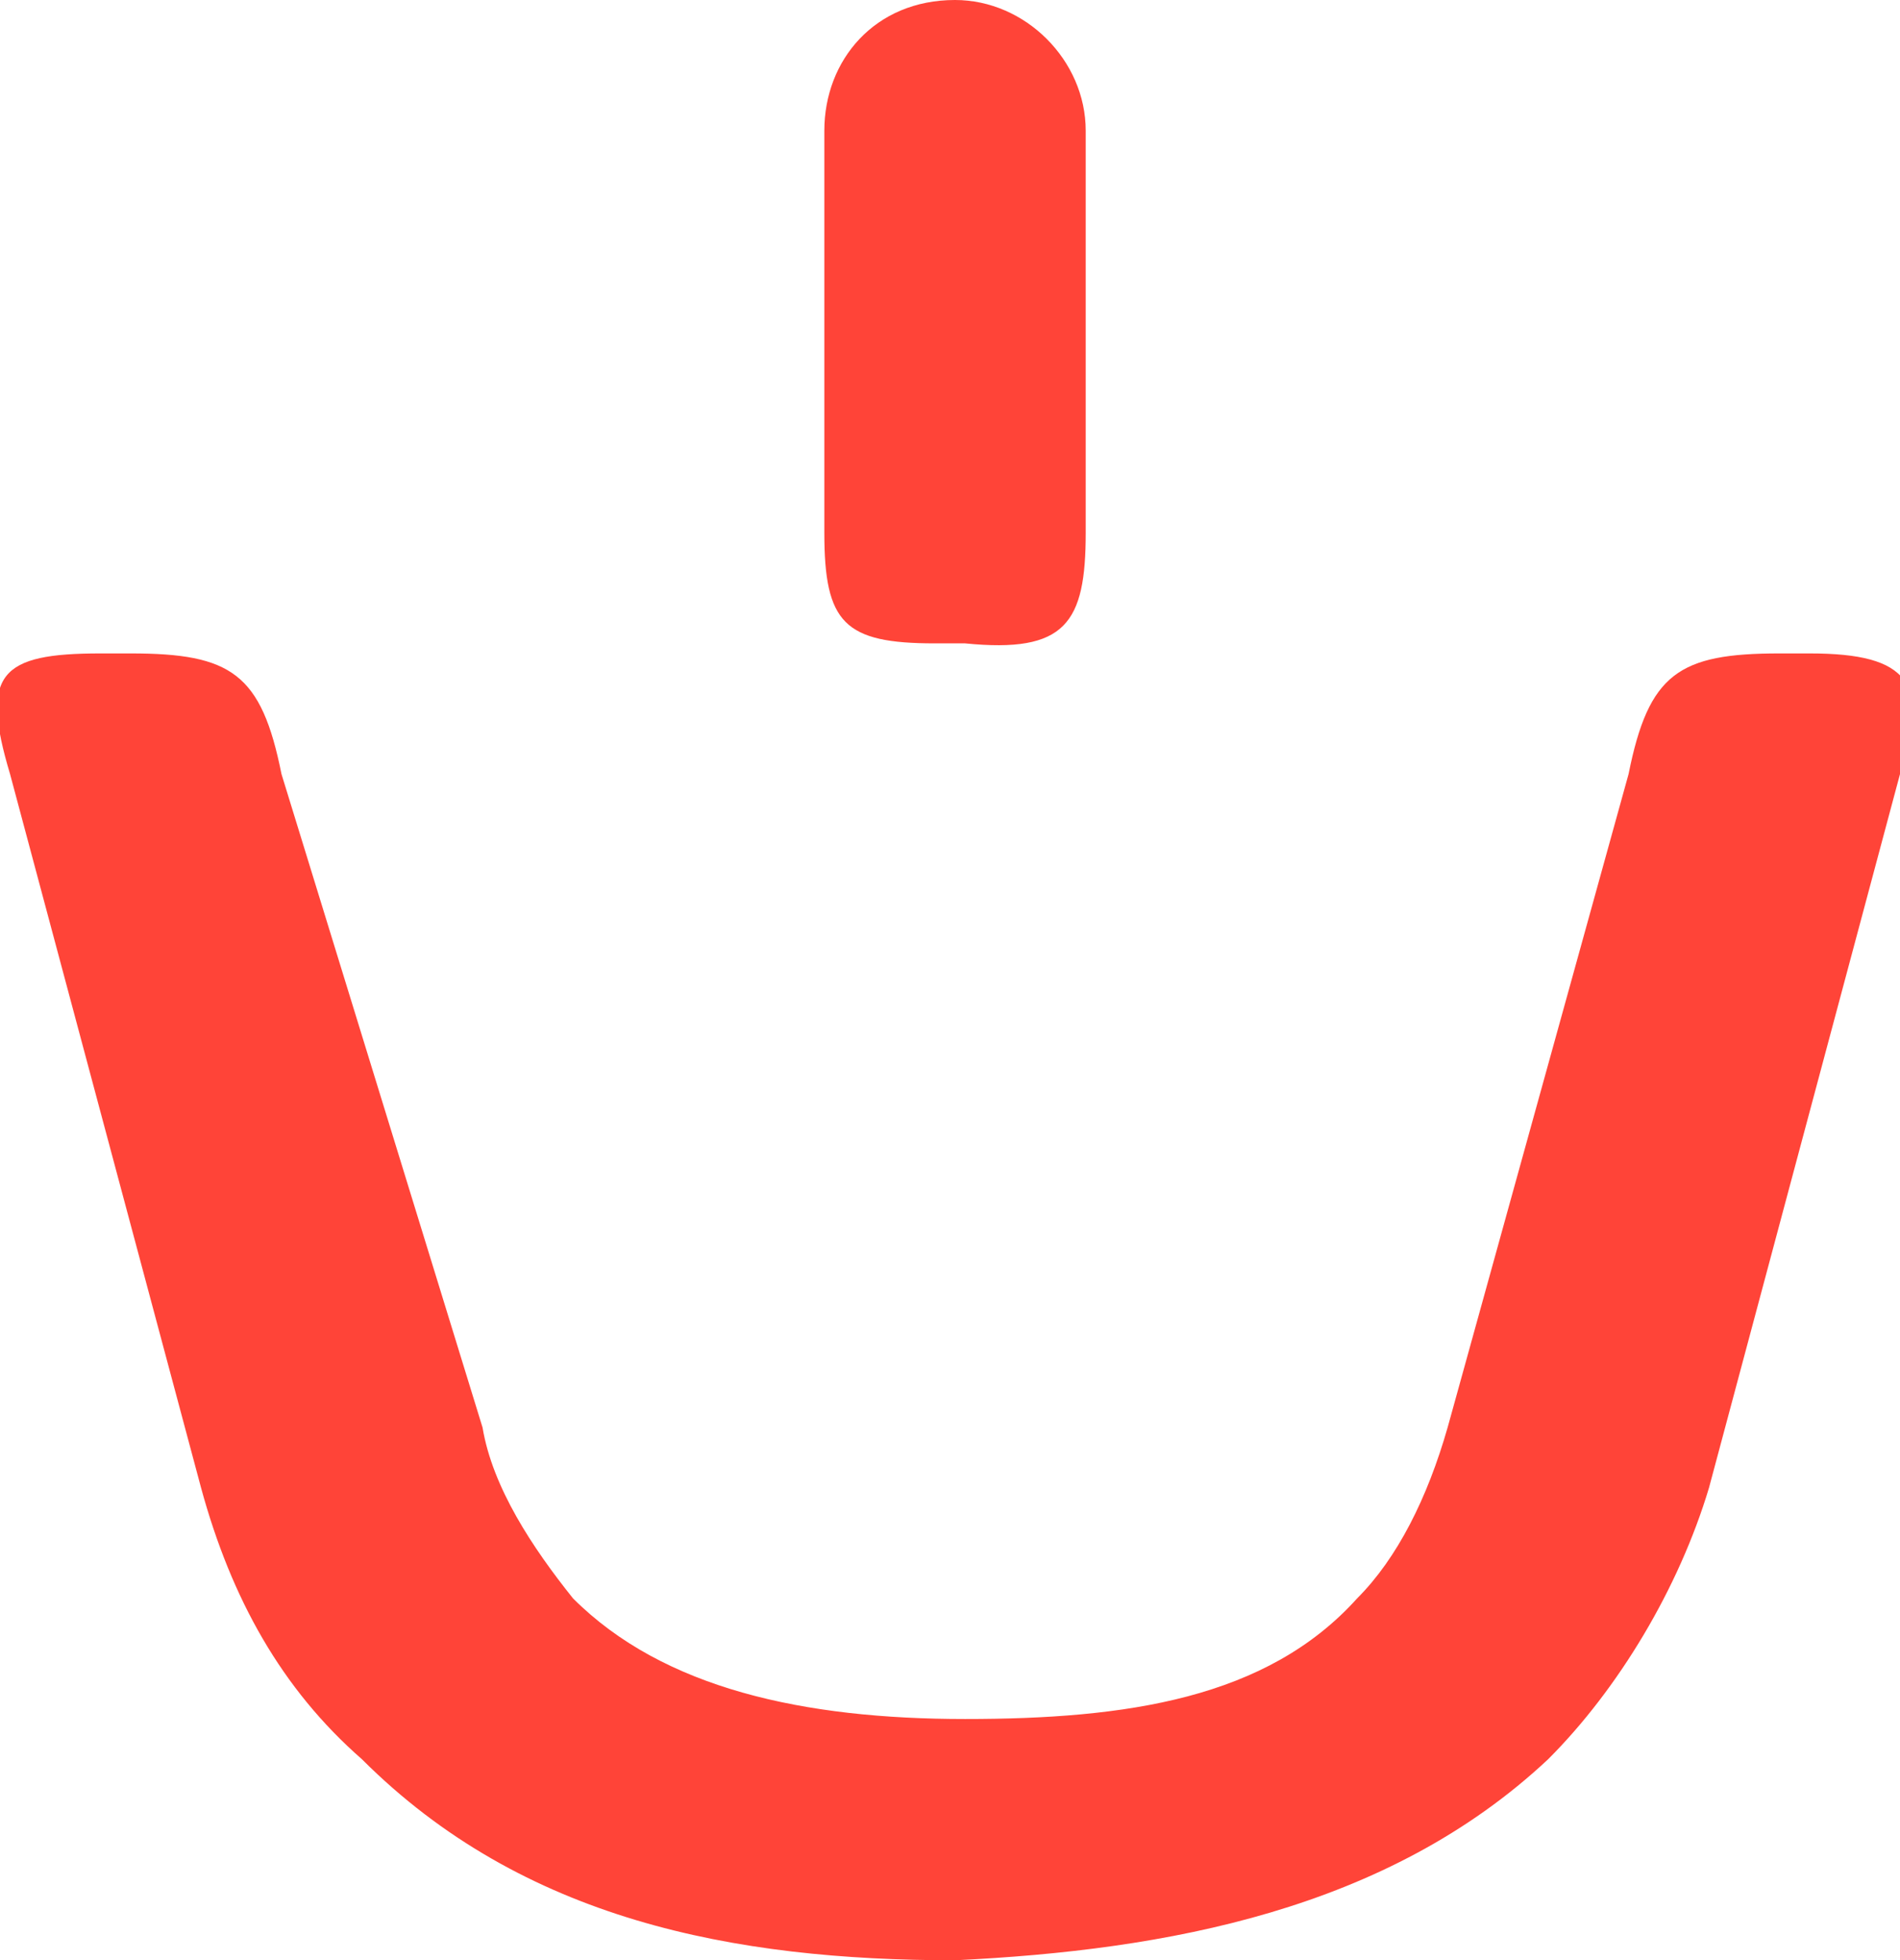 <svg xmlns="http://www.w3.org/2000/svg" viewBox="0 0 18.9 19.5"><style>.st0{fill:#ff4438}</style><path class="st0" d="M14.4 14.2c-.2.7-.5 1.3-.9 1.7-.9 1-2.3 1.2-3.9 1.2s-3-.3-3.9-1.2c-.4-.5-.8-1.1-.9-1.7l-2-6.5c-.2-1-.5-1.2-1.5-1.2H1c-1 0-1.2.2-.9 1.2L2 14.8c.3 1.1.8 2 1.6 2.7 1.6 1.6 3.7 2 5.9 2 2.1-.1 4.3-.5 5.9-2 .7-.7 1.3-1.7 1.6-2.7l1.9-7.1c.3-.9.1-1.2-.9-1.2h-.3c-1 0-1.3.2-1.5 1.2l-1.8 6.5zM10.8 5.3v-4c0-.7-.6-1.3-1.3-1.3-.8 0-1.3.6-1.3 1.3v4c0 .9.2 1.1 1.1 1.1h.3c1 .1 1.2-.2 1.2-1.1"/></svg>
